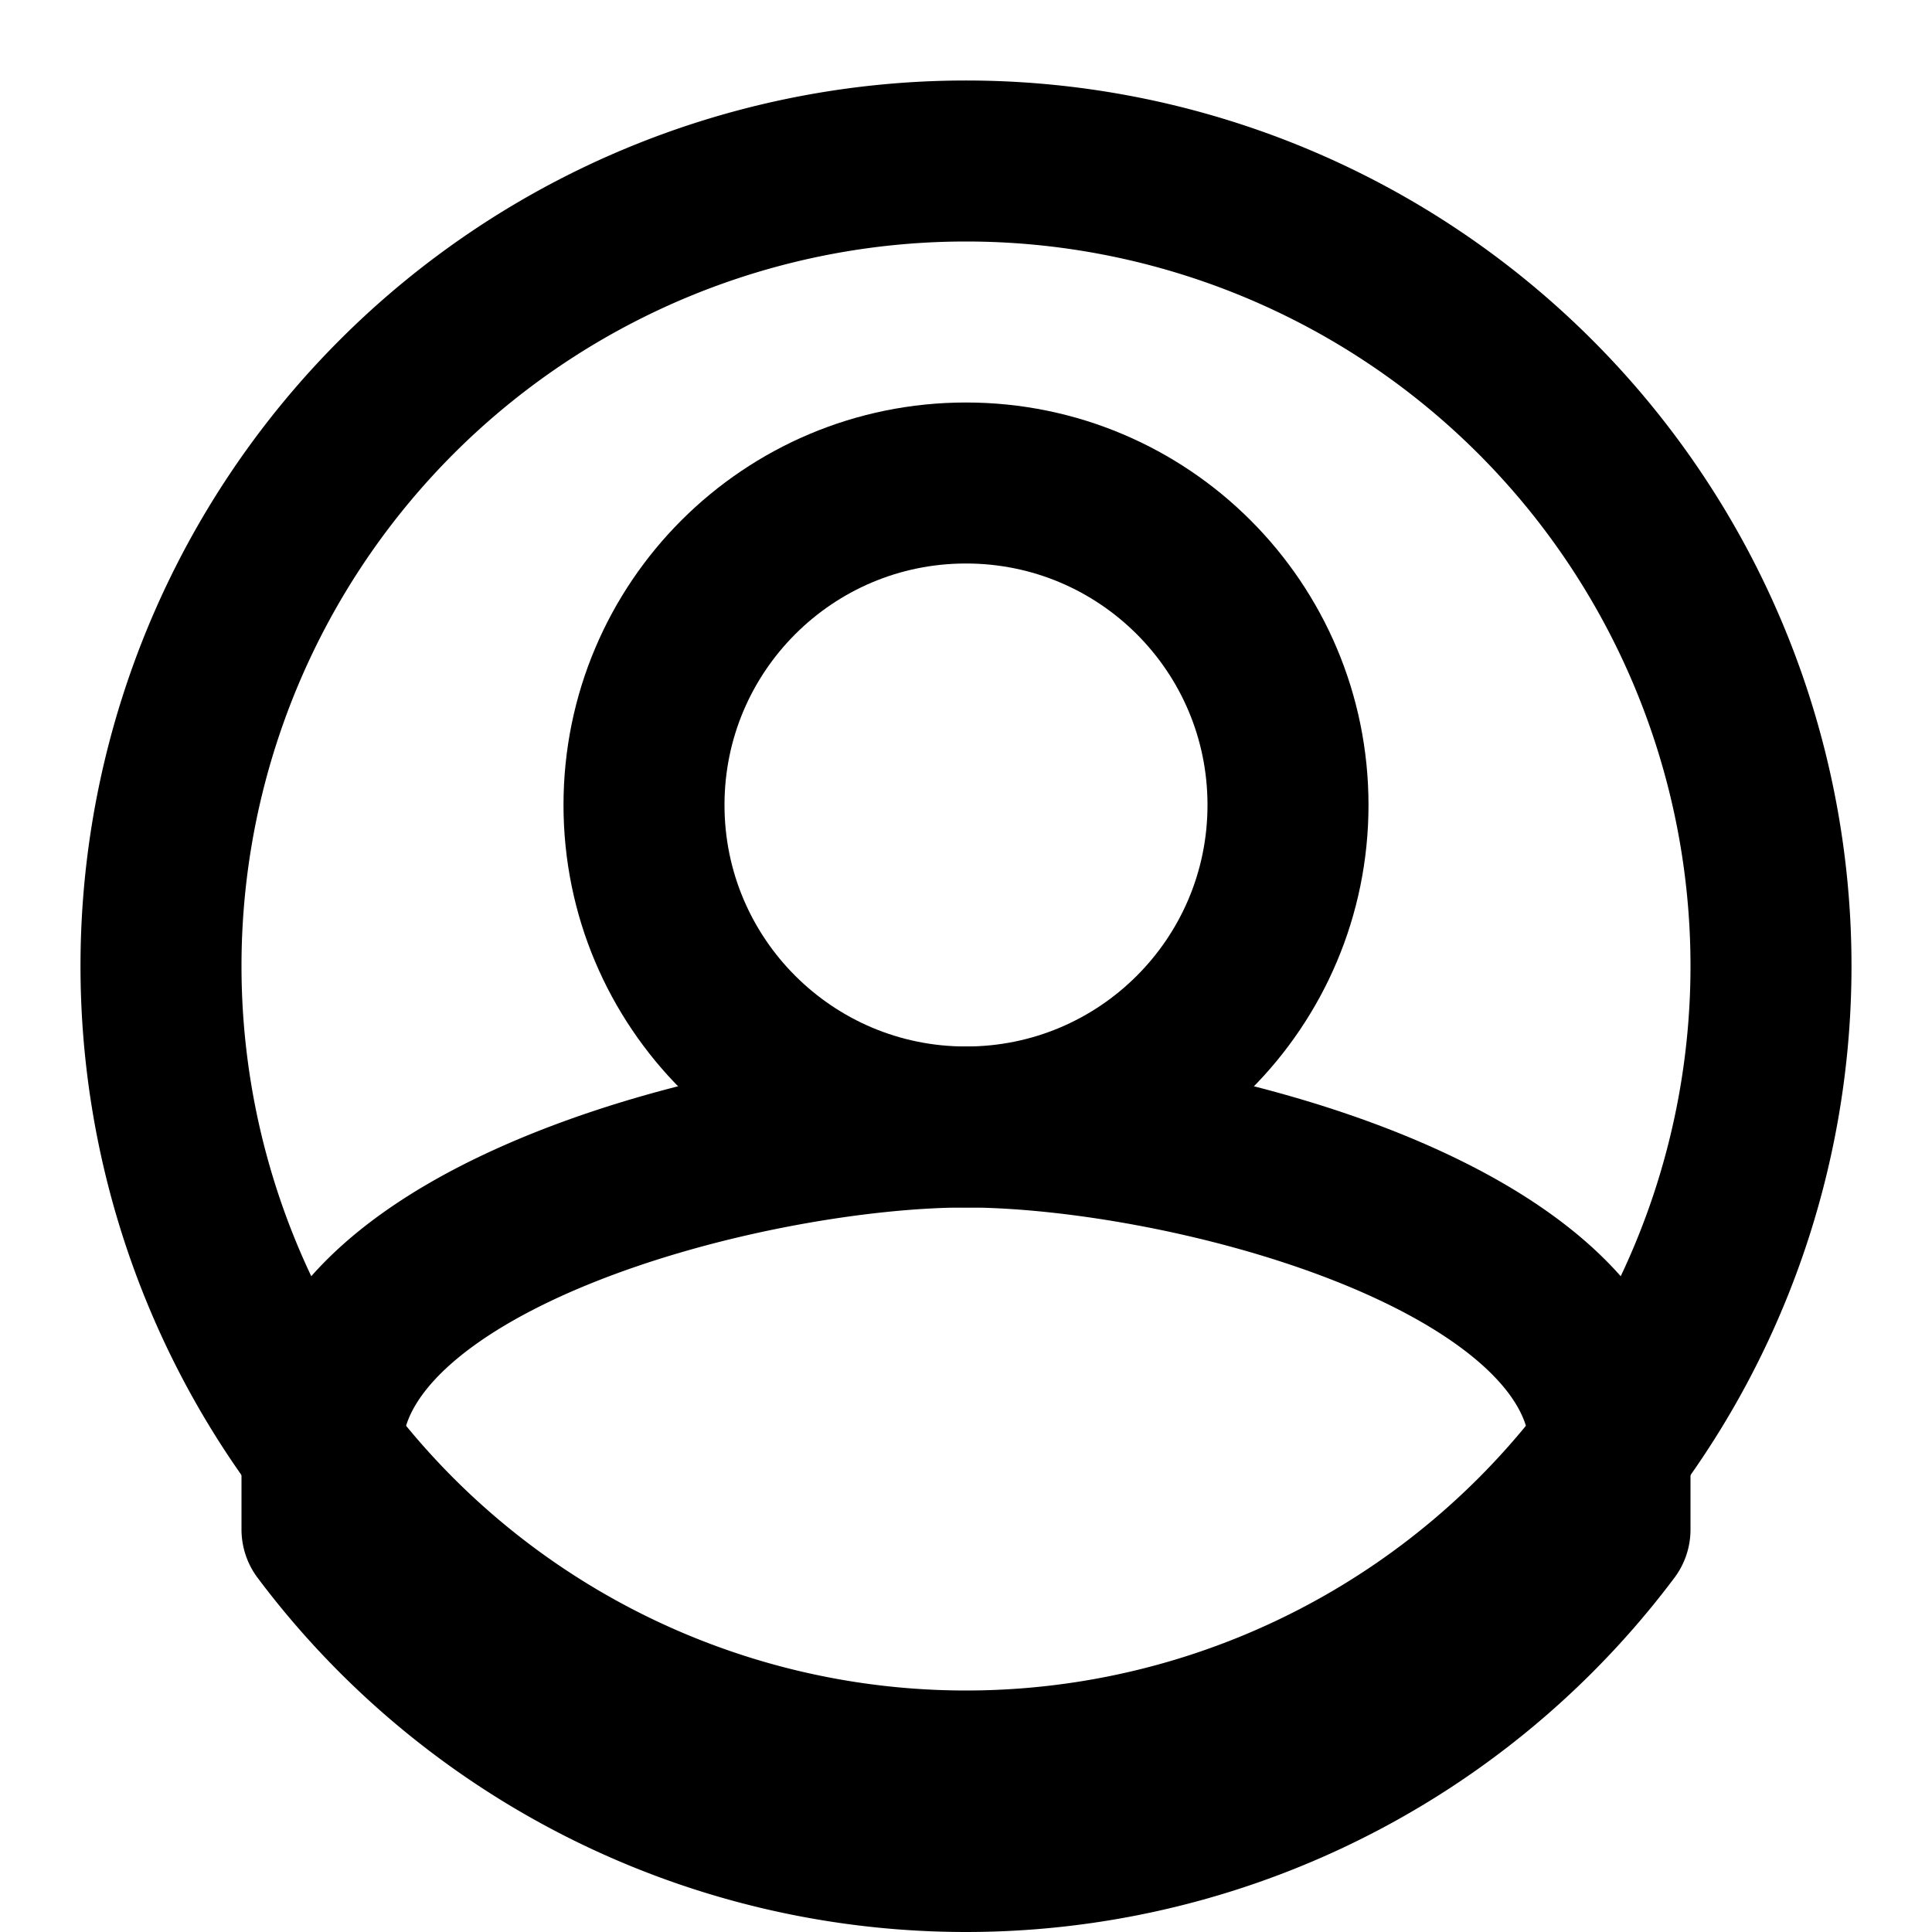 <svg xmlns="http://www.w3.org/2000/svg" width="24" height="24" viewBox="0 0 24 24" fill="none" stroke="currentColor" stroke-width="2" stroke-linecap="round" stroke-linejoin="round">
  <path d="M12 2a10 10 0 1 0 0 20 10 10 0 0 0 0-20z"></path>
  <path d="M12 14c-2.67 0-8 1.34-8 4v1a10 10 0 0 0 16 0v-1c0-2.66-5.33-4-8-4z"></path>
  <path d="M12 14c2.21 0 4-1.79 4-4s-1.79-4-4-4-4 1.79-4 4 1.79 4 4 4z"></path>
</svg> 